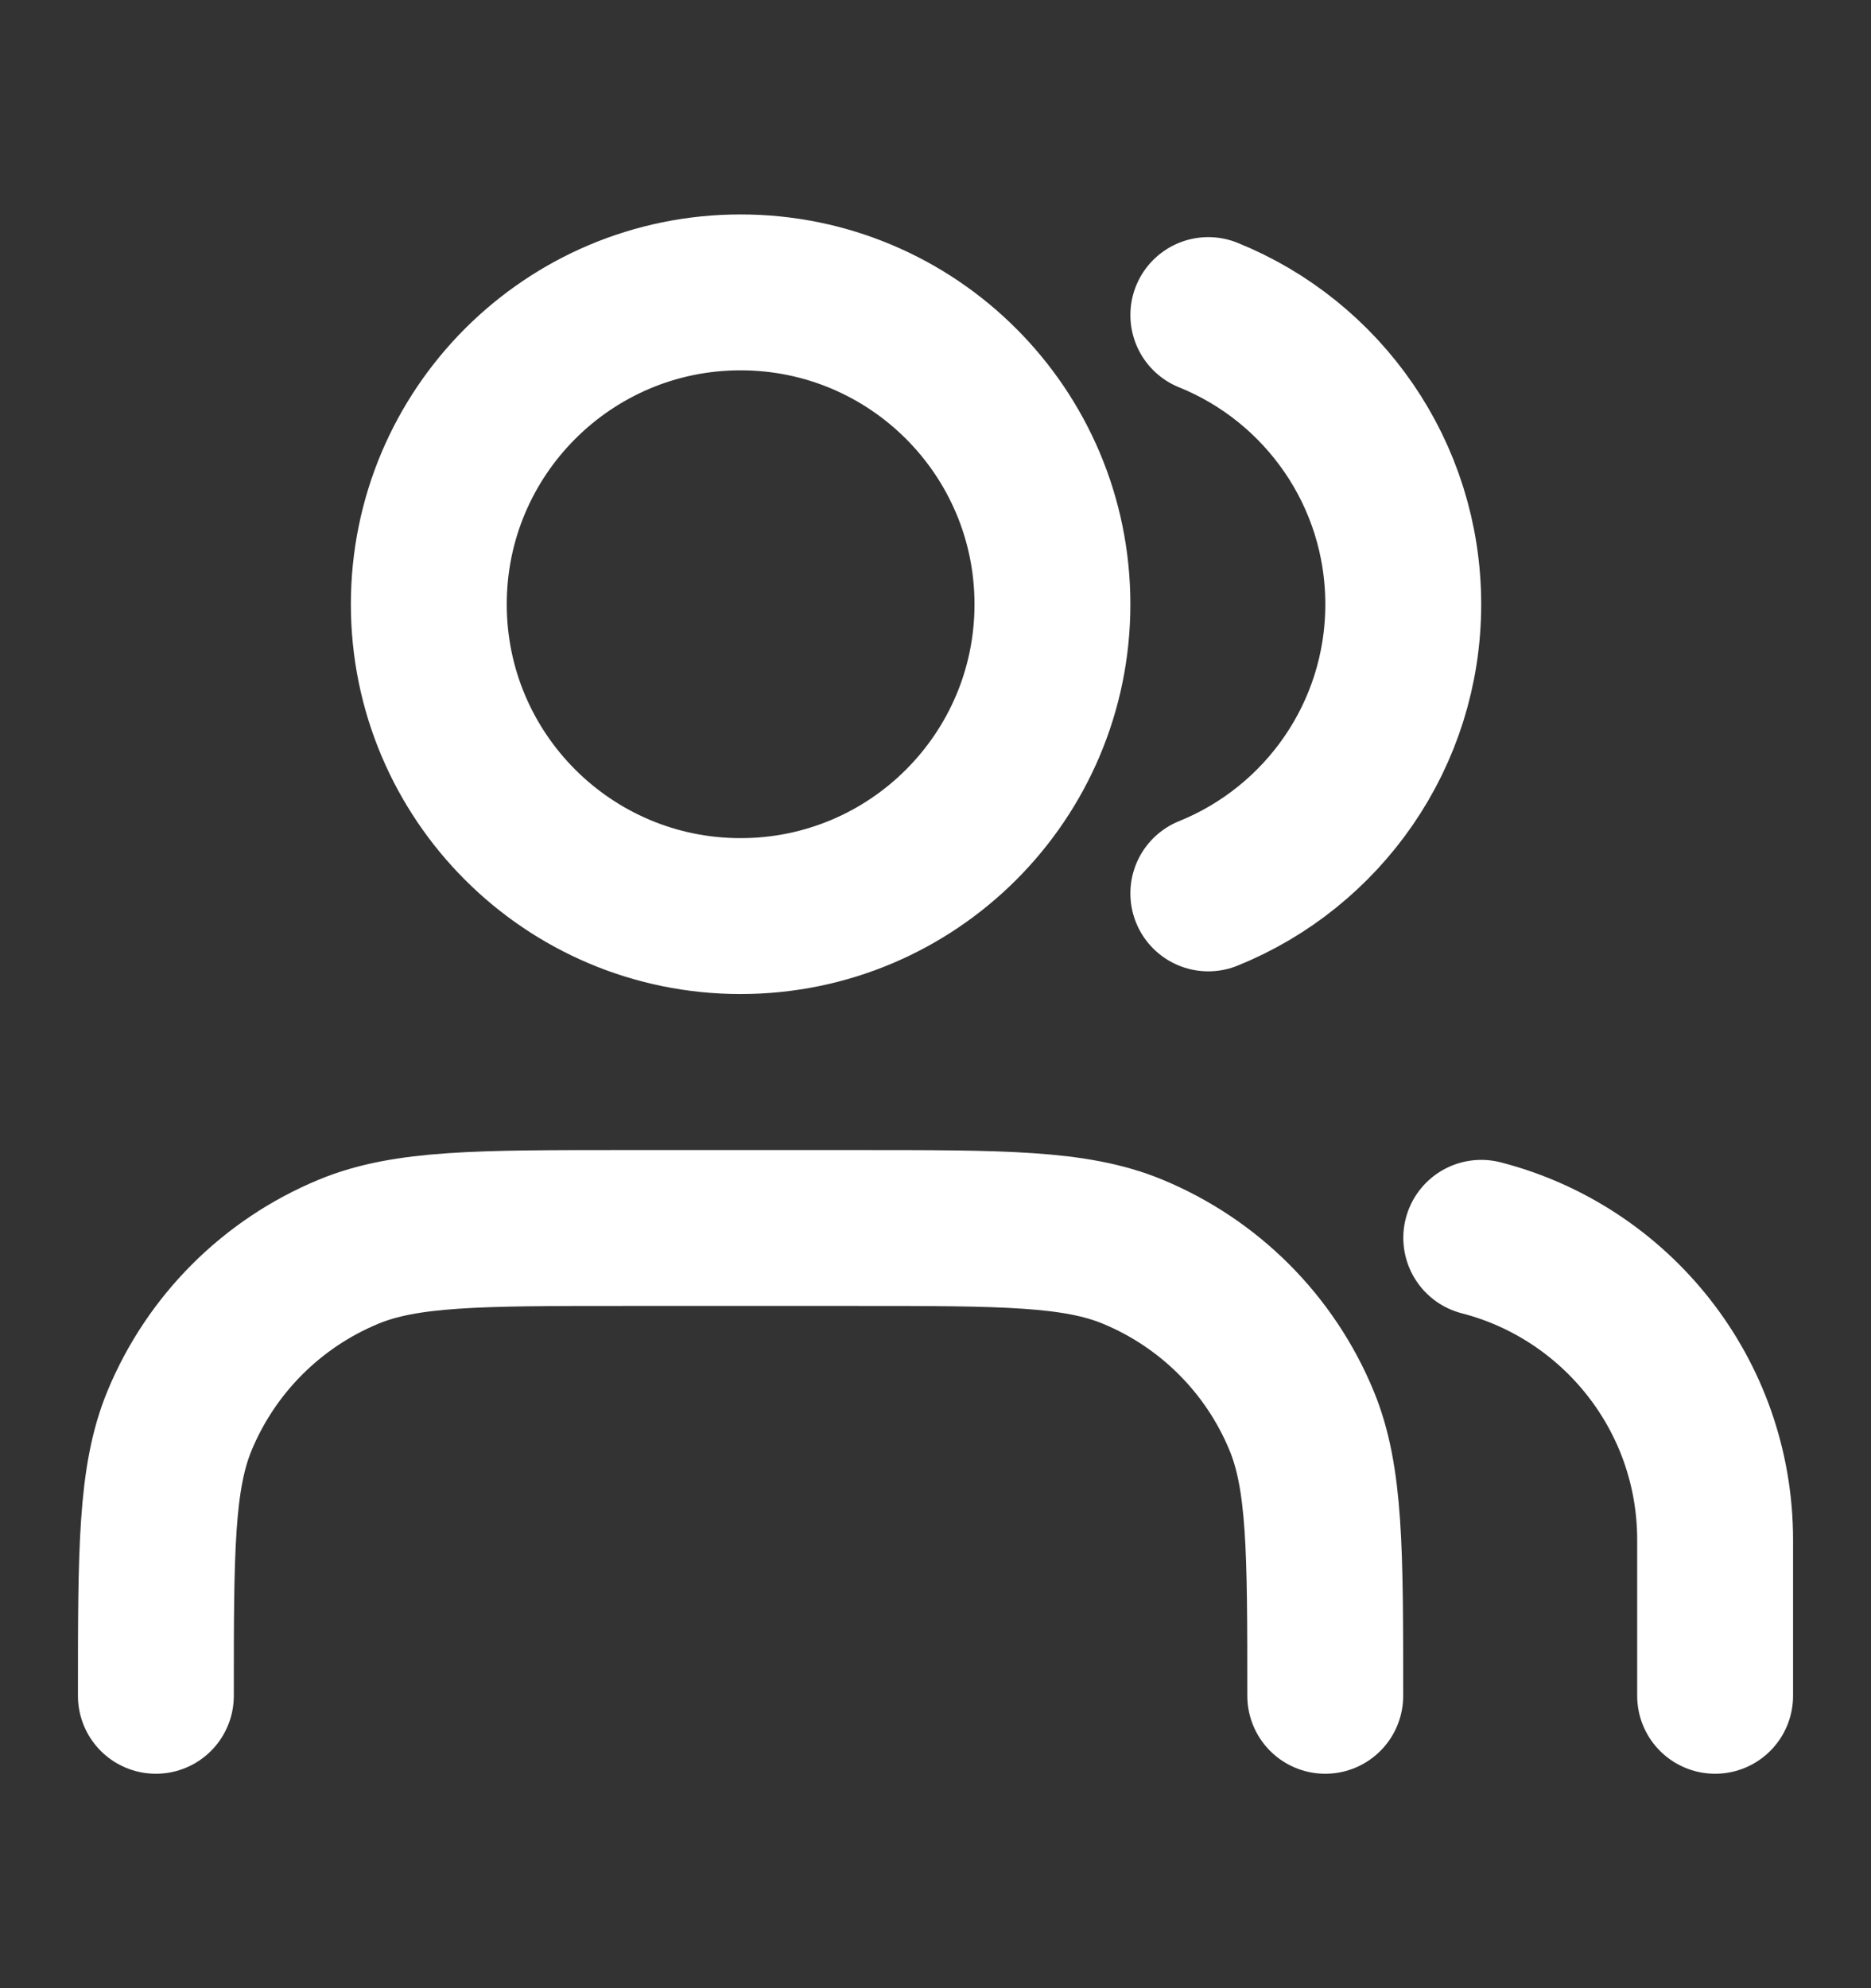 <svg width="16" height="17" viewBox="0 0 16 17" fill="none" xmlns="http://www.w3.org/2000/svg">
<rect x="0" y="0" width="16" height="17" fill="#333333" stroke="none"/>
<path d="M14.667 14.5V13.167C14.667 11.924 13.817 10.88 12.667 10.584M10.333 2.694C11.311 3.089 12 4.048 12 5.167C12 6.286 11.311 7.244 10.333 7.639M11.333 14.5C11.333 13.258 11.333 12.636 11.13 12.146C10.86 11.493 10.341 10.974 9.687 10.703C9.197 10.5 8.576 10.5 7.333 10.5H5.333C4.091 10.5 3.47 10.5 2.98 10.703C2.326 10.974 1.807 11.493 1.536 12.146C1.333 12.636 1.333 13.258 1.333 14.5M9 5.167C9 6.639 7.806 7.833 6.333 7.833C4.861 7.833 3.667 6.639 3.667 5.167C3.667 3.694 4.861 2.5 6.333 2.5C7.806 2.5 9 3.694 9 5.167Z" stroke="white" stroke-width="1.333" stroke-linecap="round" stroke-linejoin="round"/>
</svg>
